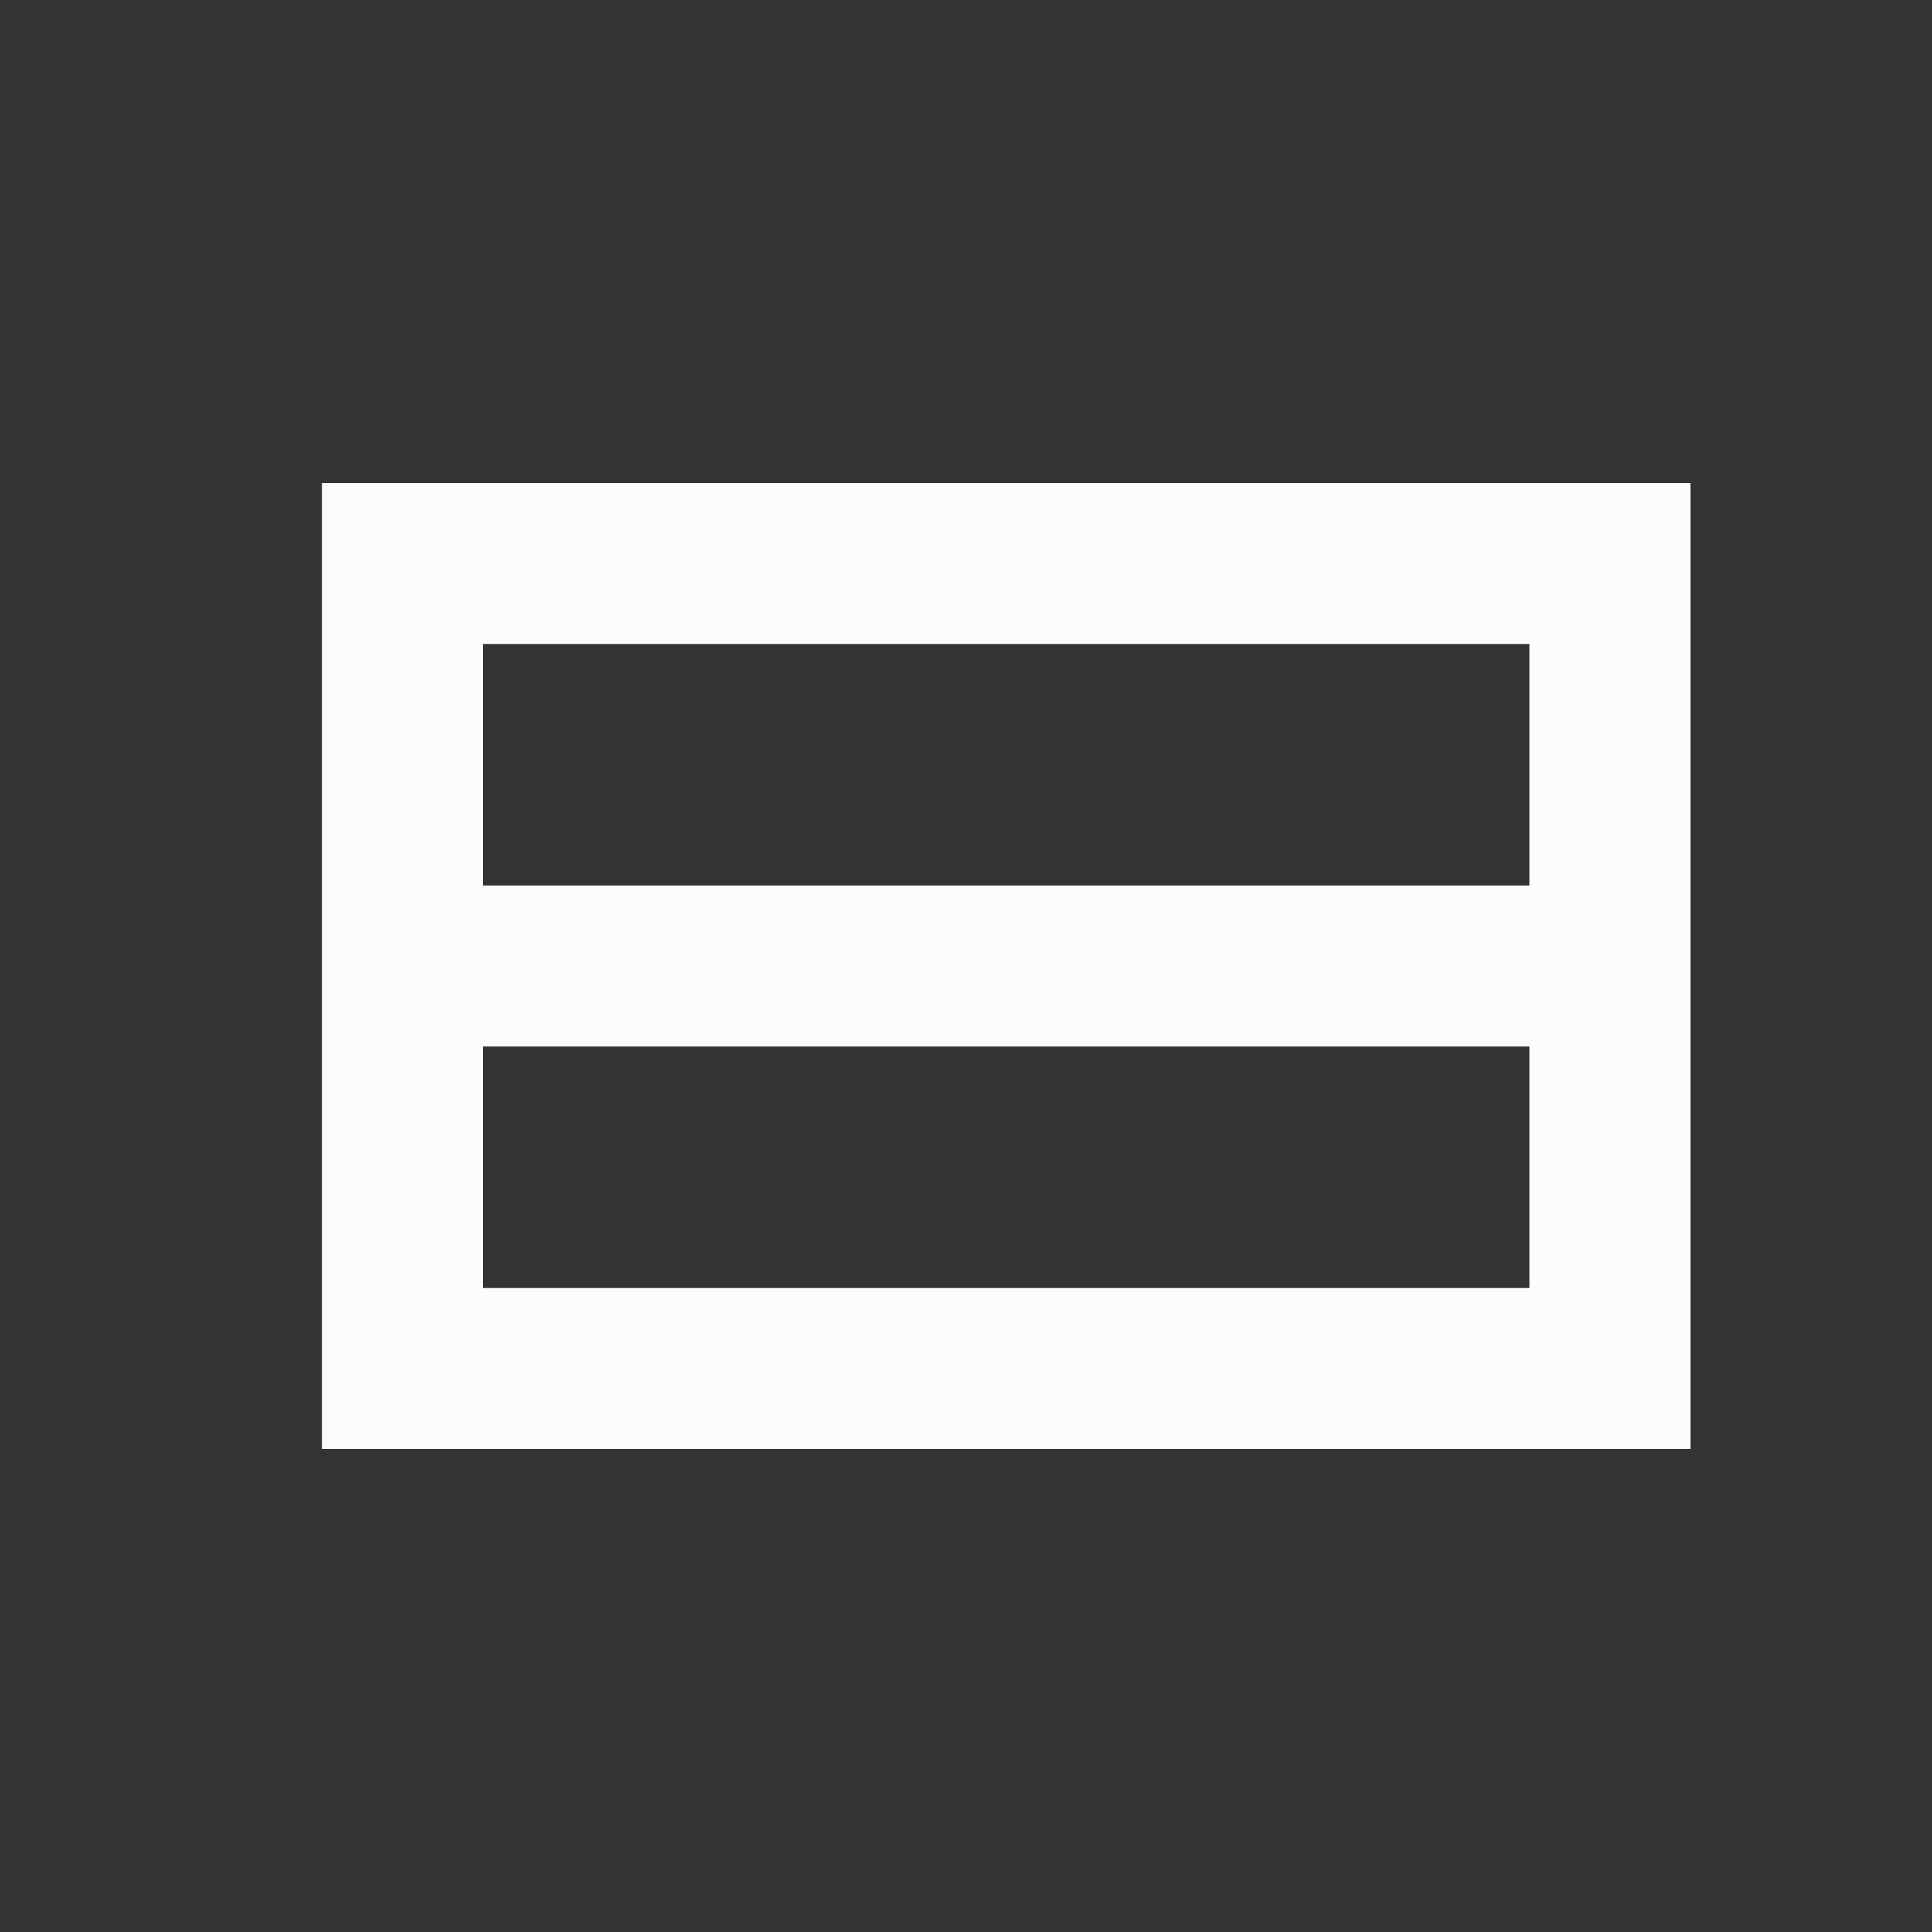 <svg width="24" height="24" viewBox="0 0 24 24" fill="none" xmlns="http://www.w3.org/2000/svg">
<rect x="0" y="0" width="24" height="24" fill="#333333" stroke="none"/>
<g clip-path="url(#clip0_19_26401)">
<path d="M4 6V18H21V6H4ZM19 16H6V13H19V16ZM6 11V8H19V11H6Z" fill="#FCFCFD"/>
</g>
<defs>
<clipPath id="clip0_19_26401">
<rect width="24" height="24" fill="white"/>
</clipPath>
</defs>
</svg>
